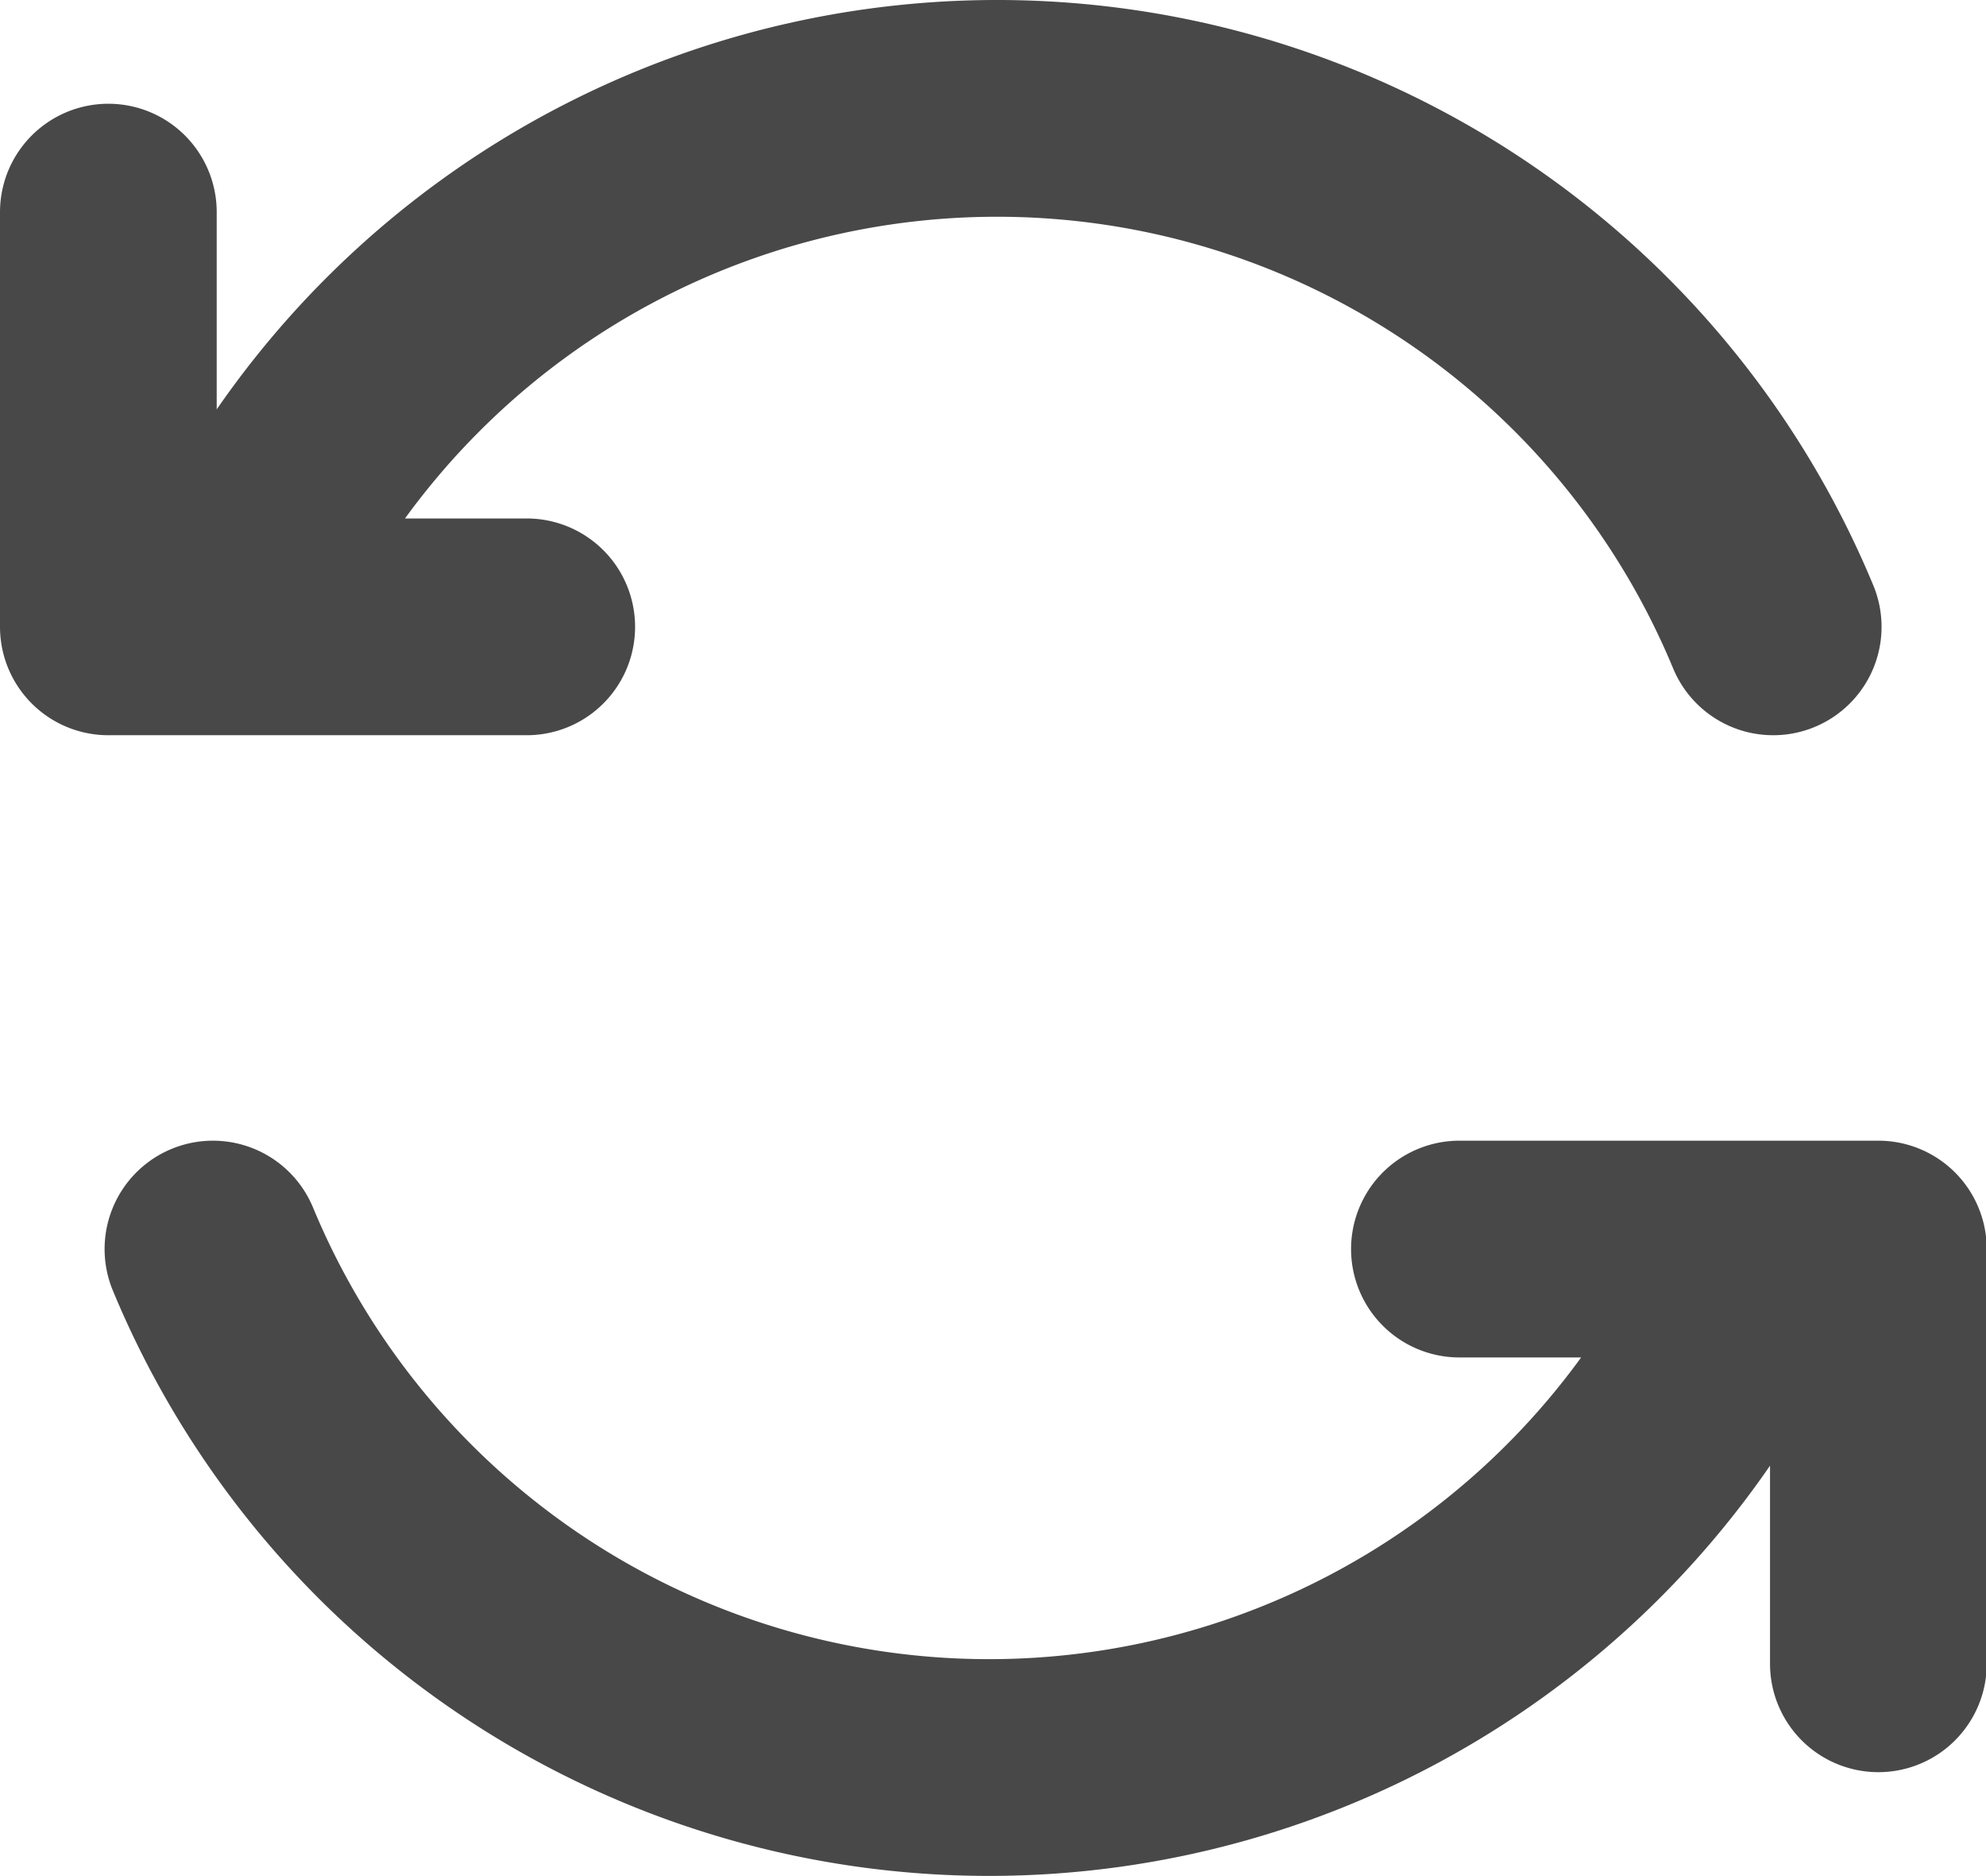 <svg xmlns="http://www.w3.org/2000/svg" width="13.747" height="12.982" viewBox="0 0 13.747 12.982">
  <path id="arrow-refresh-01" d="M2.937,5.27a5.816,5.816,0,0,1,10.387.718m-8.628,0H1.8V3.118m11.111,7.894a5.816,5.816,0,0,1-10.387-.718m8.628,0h2.9v2.87" transform="translate(-1.05 -1.65)" fill="none" stroke="#484848" stroke-linecap="round" stroke-linejoin="round" stroke-width="1.5"/>
</svg>
